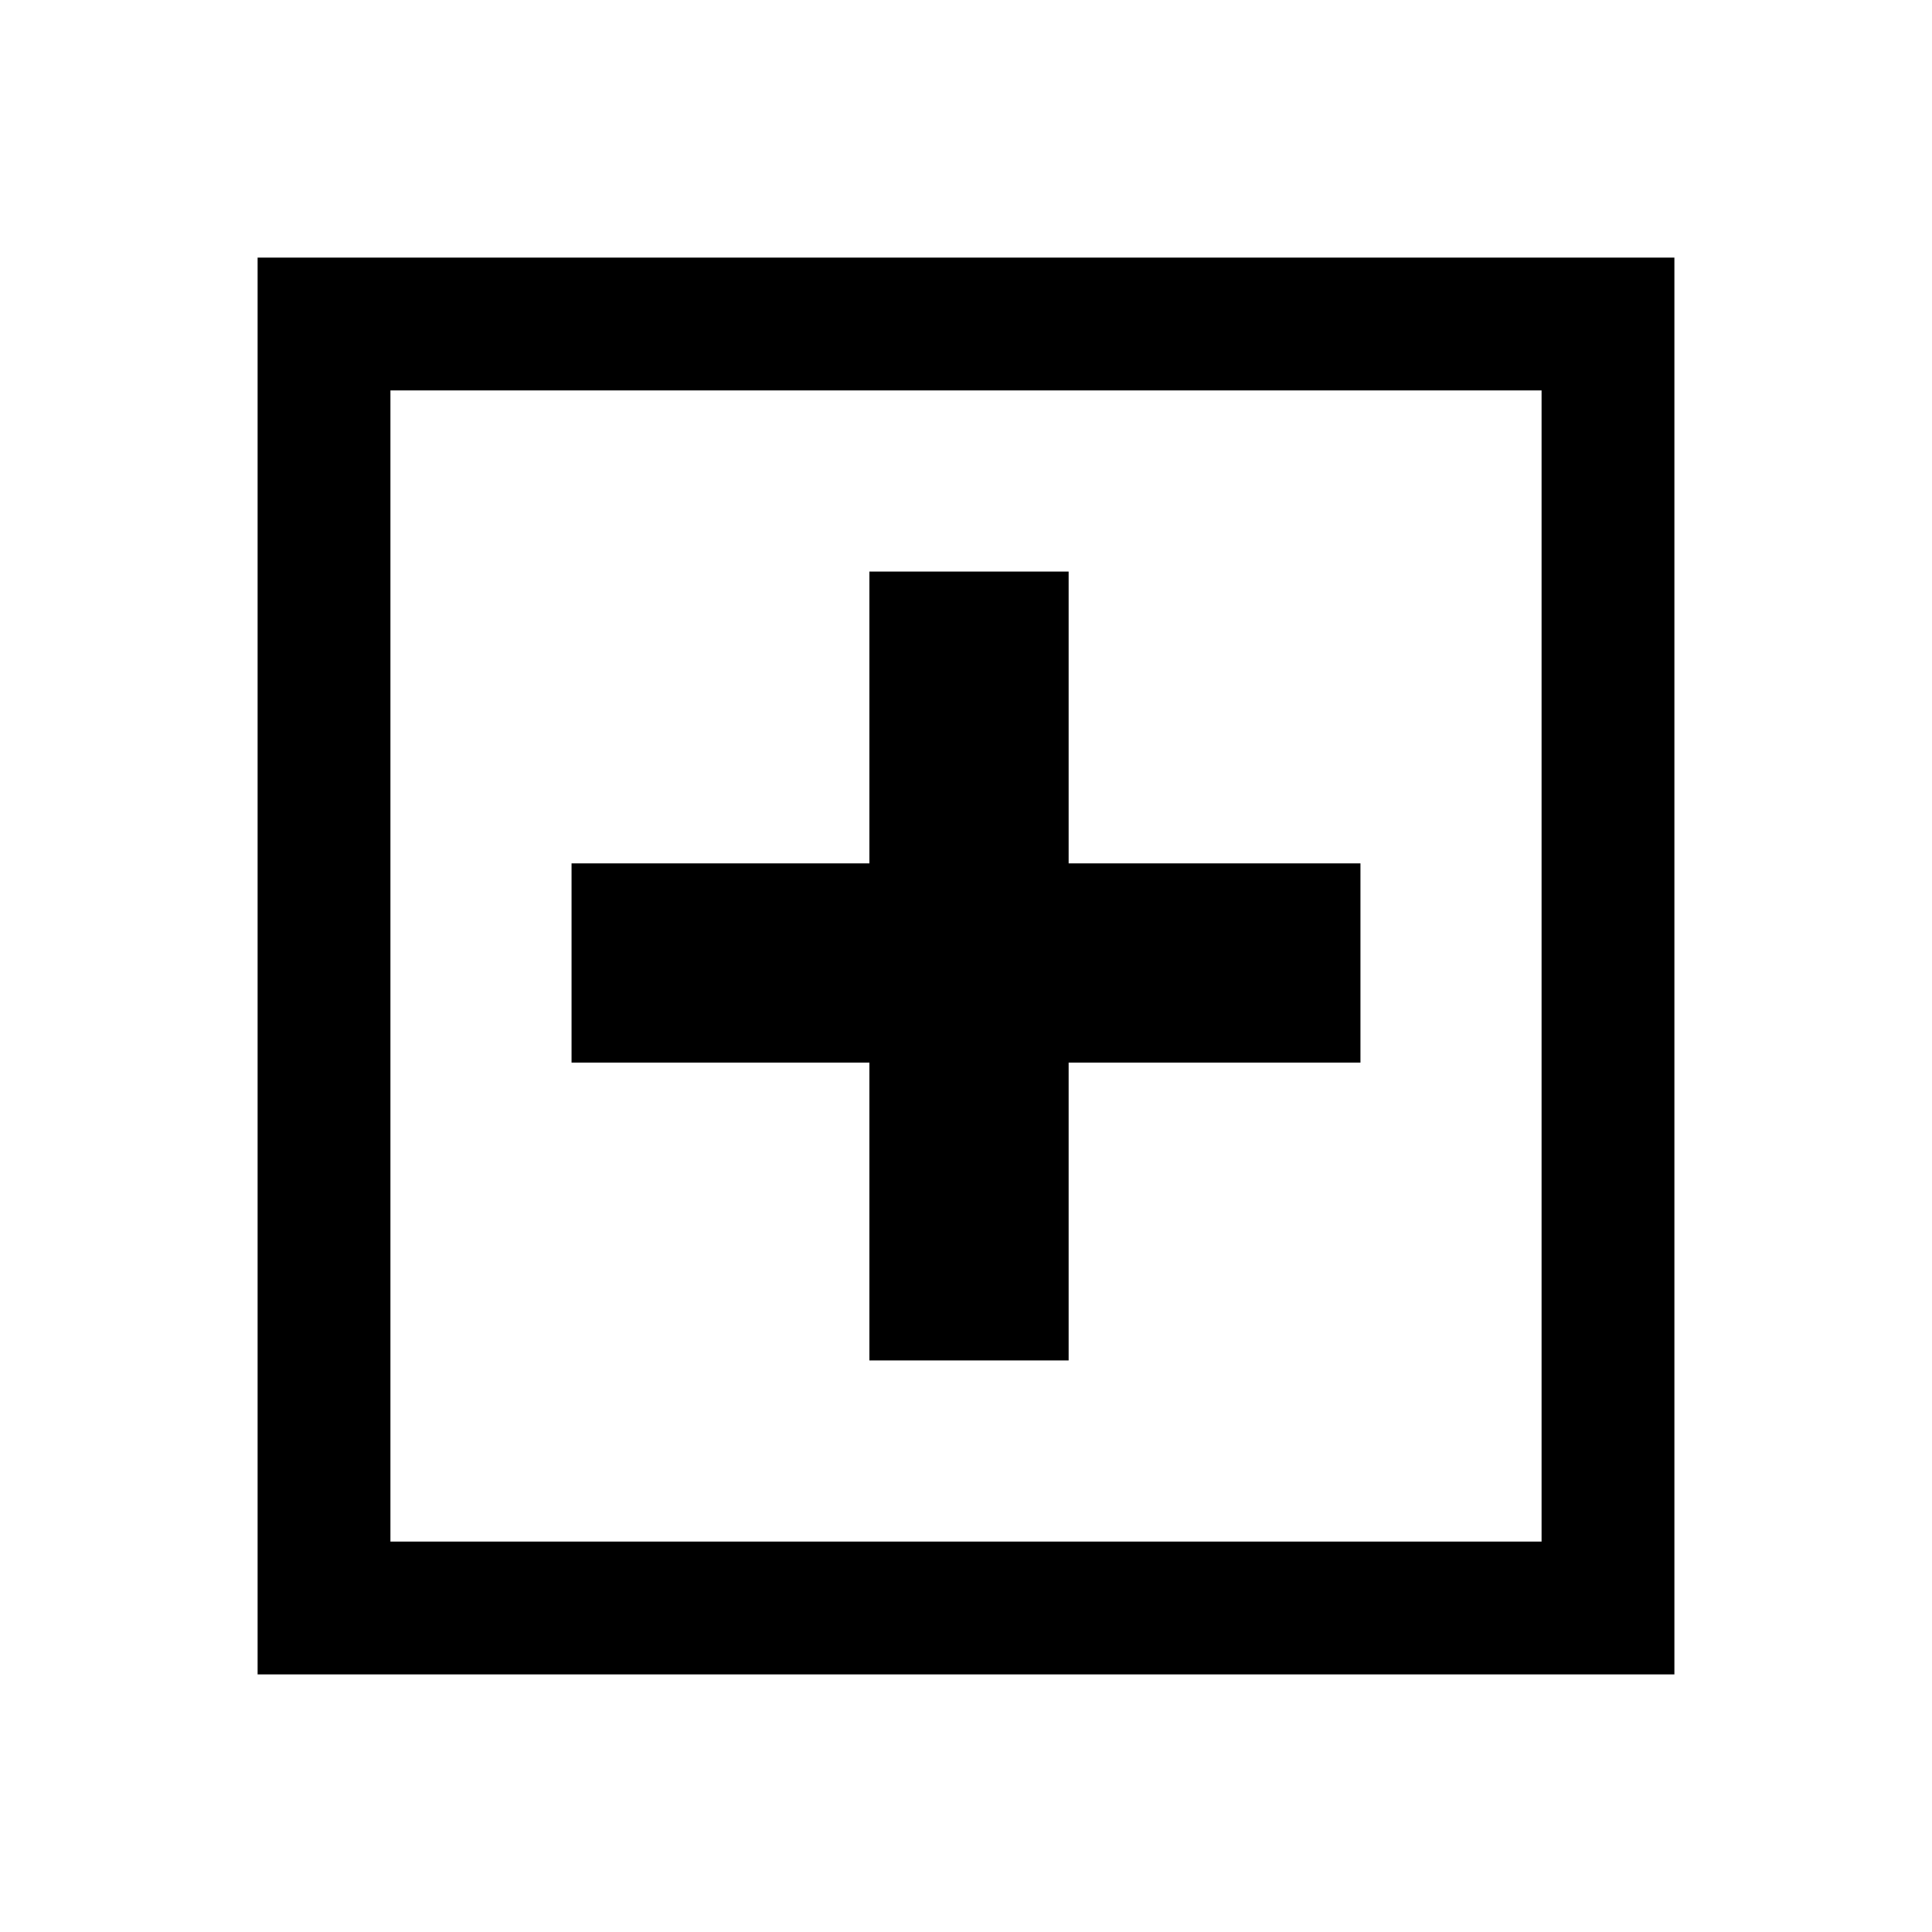 <svg xmlns="http://www.w3.org/2000/svg" height="24" width="24"><path d="M10.8 16.9h2.475v-3.7H16.9v-2.475h-3.625V7.1H10.8v3.625H7.1V13.2h3.7Zm-7.6 3.9V3.2h17.6v17.6Zm1.65-1.65h14.3V4.85H4.85Zm0 0V4.85v14.3Z"/></svg>